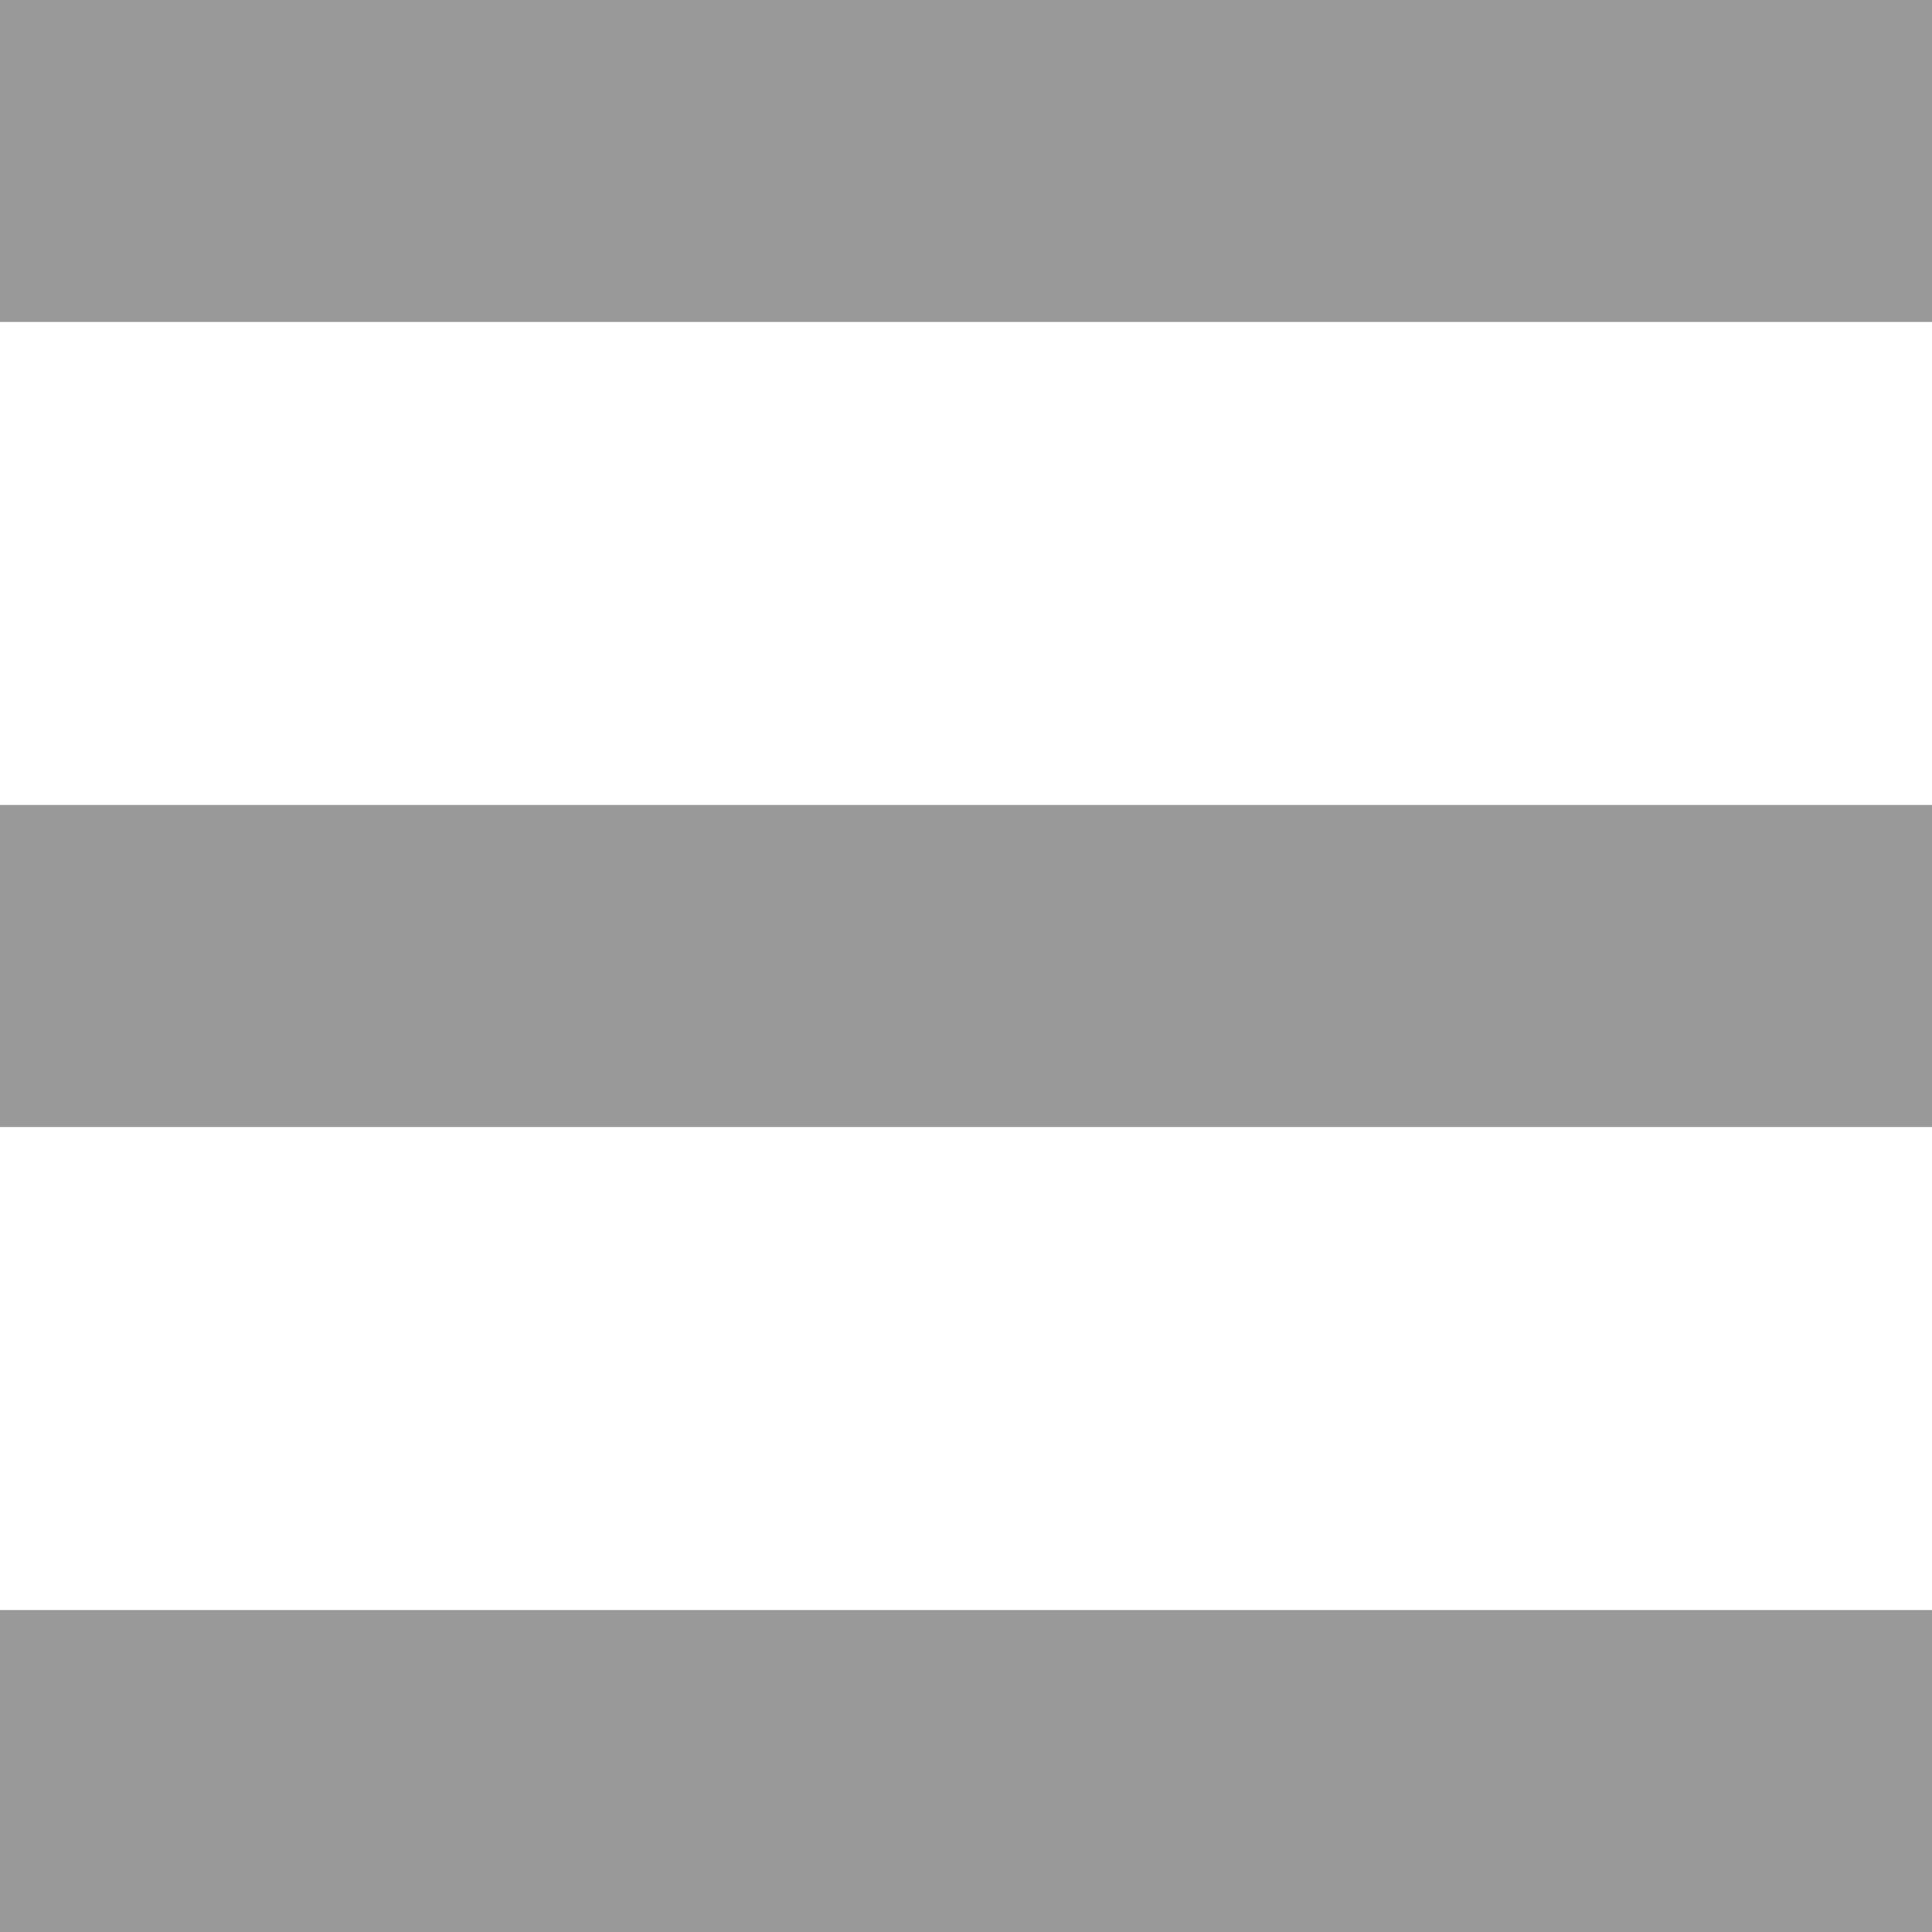 <?xml version="1.0" encoding="UTF-8"?>
<svg width="12px" height="12px" viewBox="0 0 12 12" version="1.1" xmlns="http://www.w3.org/2000/svg" xmlns:xlink="http://www.w3.org/1999/xlink">
    <title>编组 5</title>
    <g id="页面-1" stroke="none" stroke-width="1" fill="none" fill-rule="evenodd">
        <g id="课后教务-选课管理-课班管理-卡片样式" transform="translate(-1330, -424)" fill="#999999">
            <g id="编组-8" transform="translate(1320, 414)">
                <g id="编组-5" transform="translate(10, 10)">
                    <rect id="矩形" x="0" y="0" width="12" height="2"></rect>
                    <rect id="矩形备份-8" x="0" y="5" width="12" height="2"></rect>
                    <rect id="矩形备份-7" x="0" y="10" width="12" height="2"></rect>
                </g>
            </g>
        </g>
    </g>
</svg>